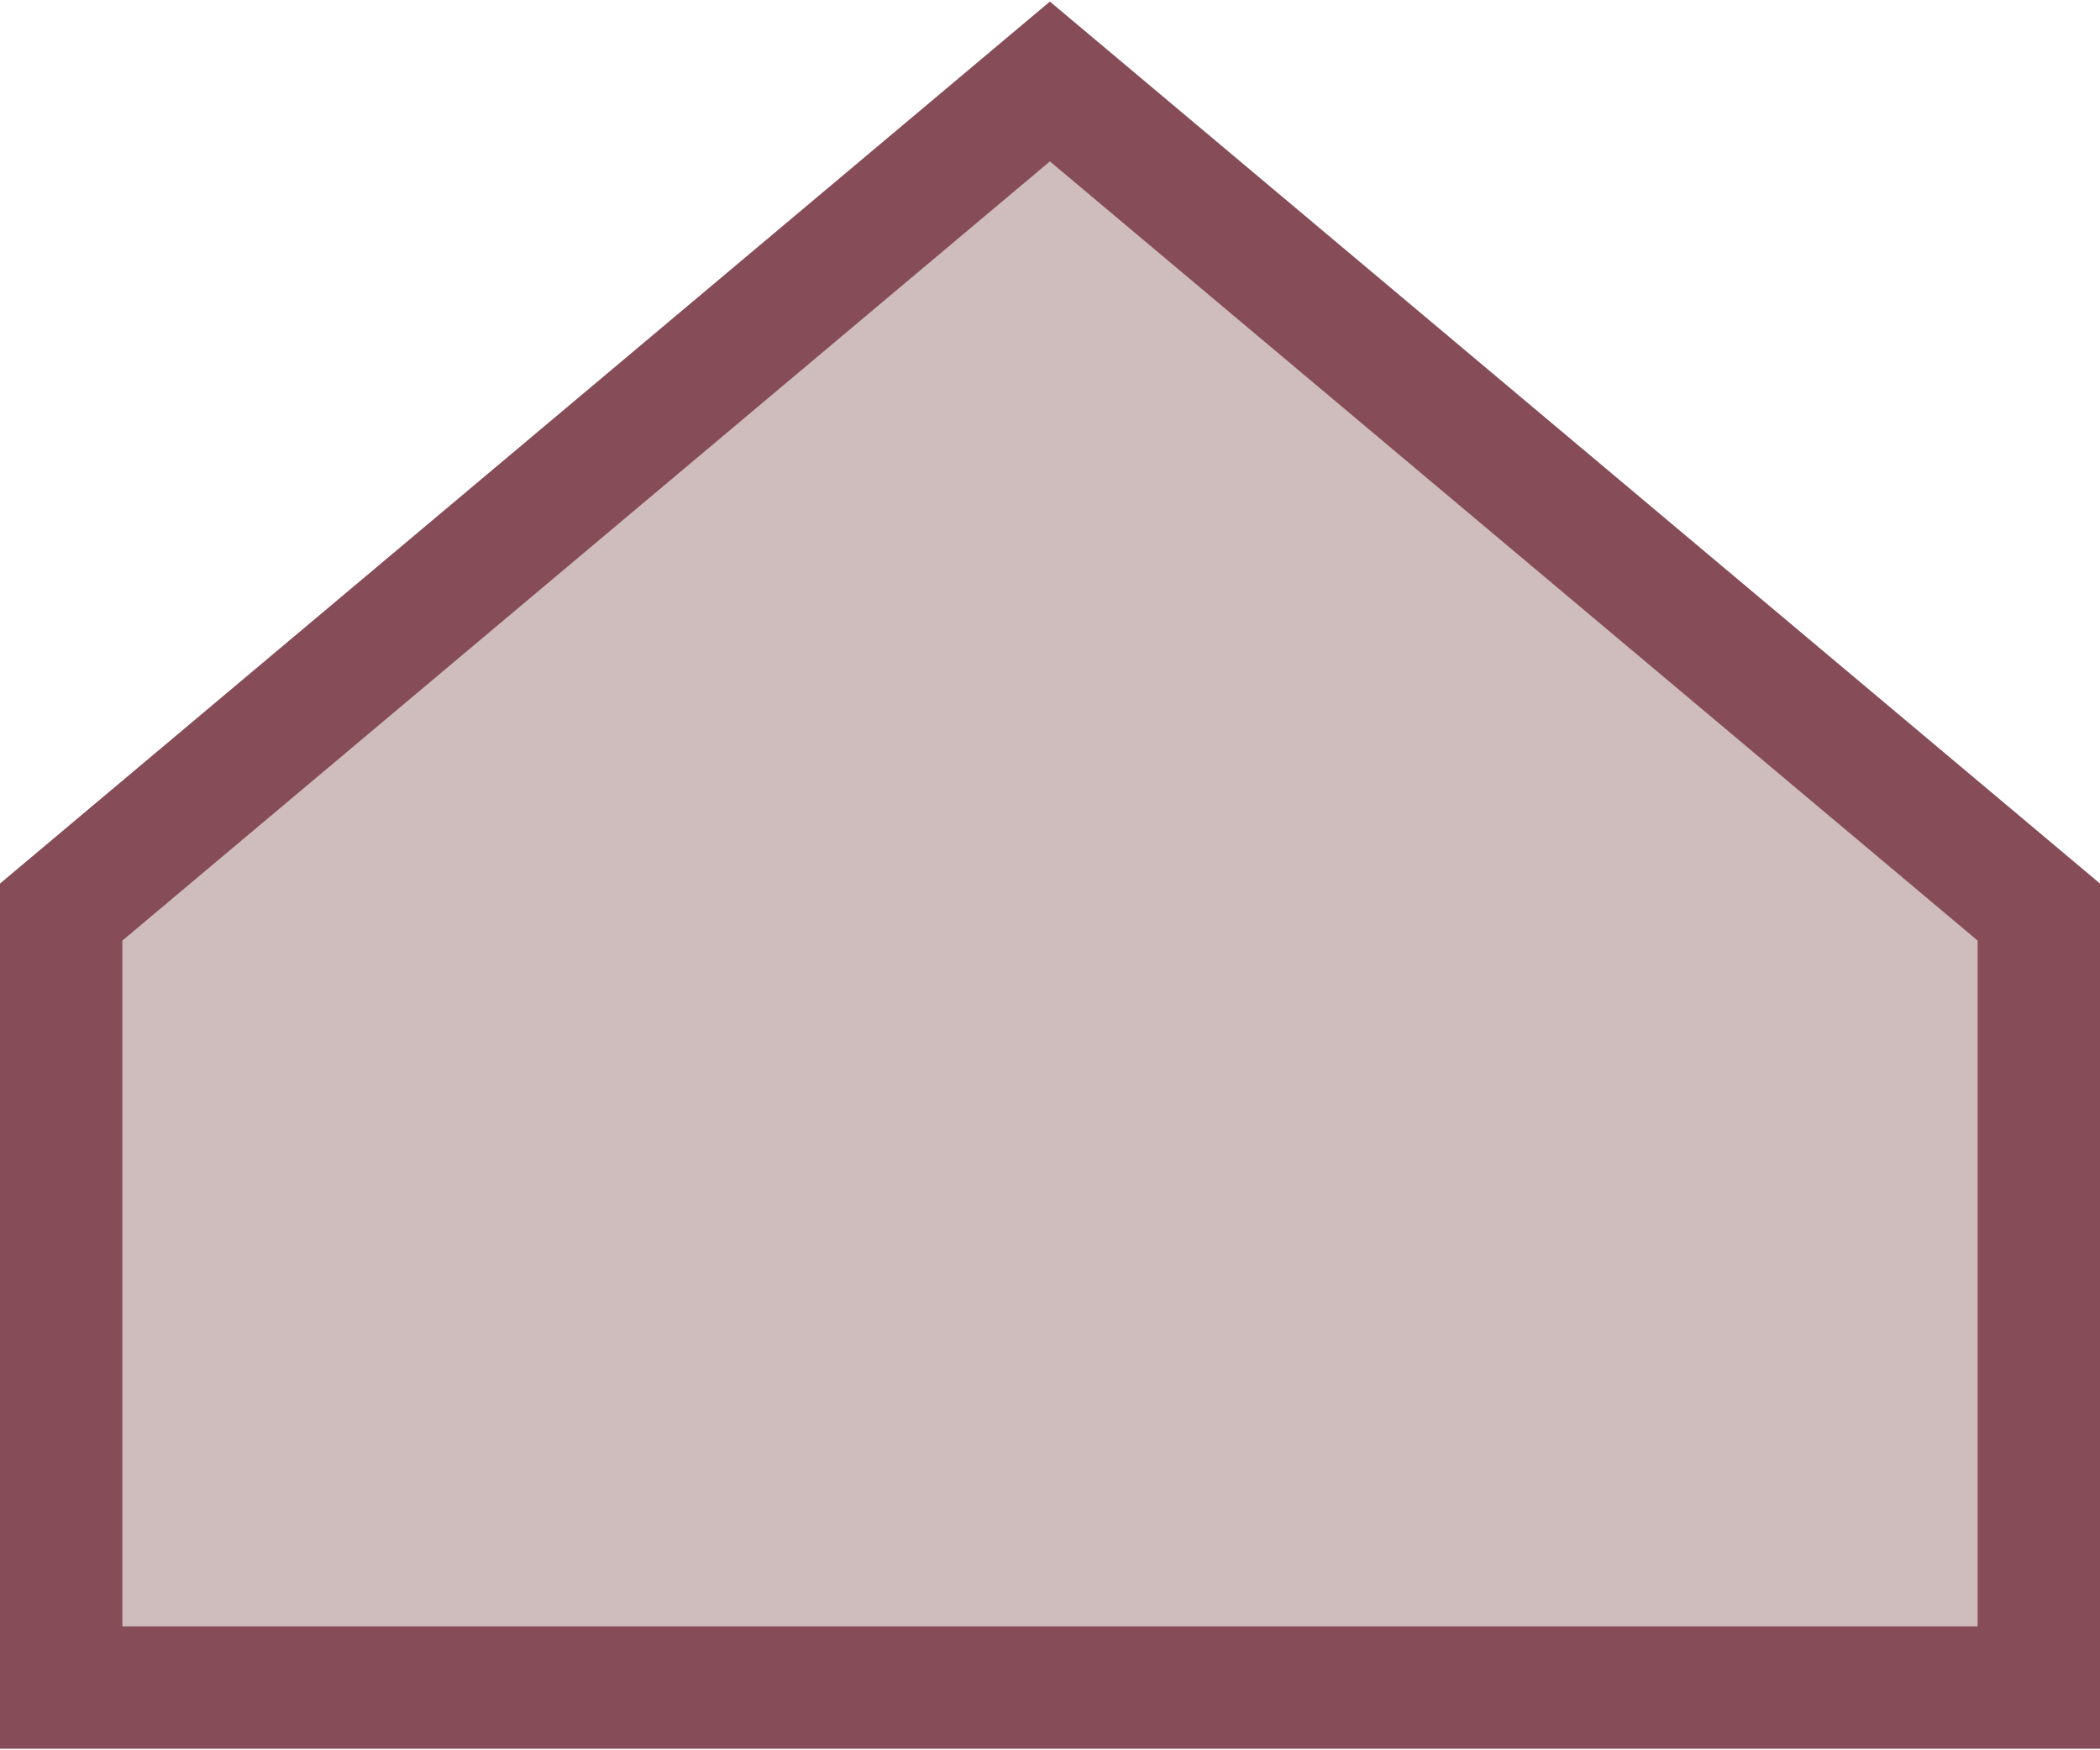 <svg xmlns="http://www.w3.org/2000/svg" viewBox="0 0 102.97 85.66" width="42px" height="35px"><defs><style>.cls-1{fill:#CEBDBC ;stroke:#864C58;stroke-miterlimit:10;stroke-width:6px;}</style></defs><title>Hospital</title><g id="Layer_2" data-name="Layer 2"><g id="Layer_1-2" data-name="Layer 1"><polygon class="cls-1" points="99.97 44.64 51.48 3.92 3 44.64 3 44.64 3 82.66 99.97 82.66 99.97 44.64 99.97 44.64"/></g></g></svg>